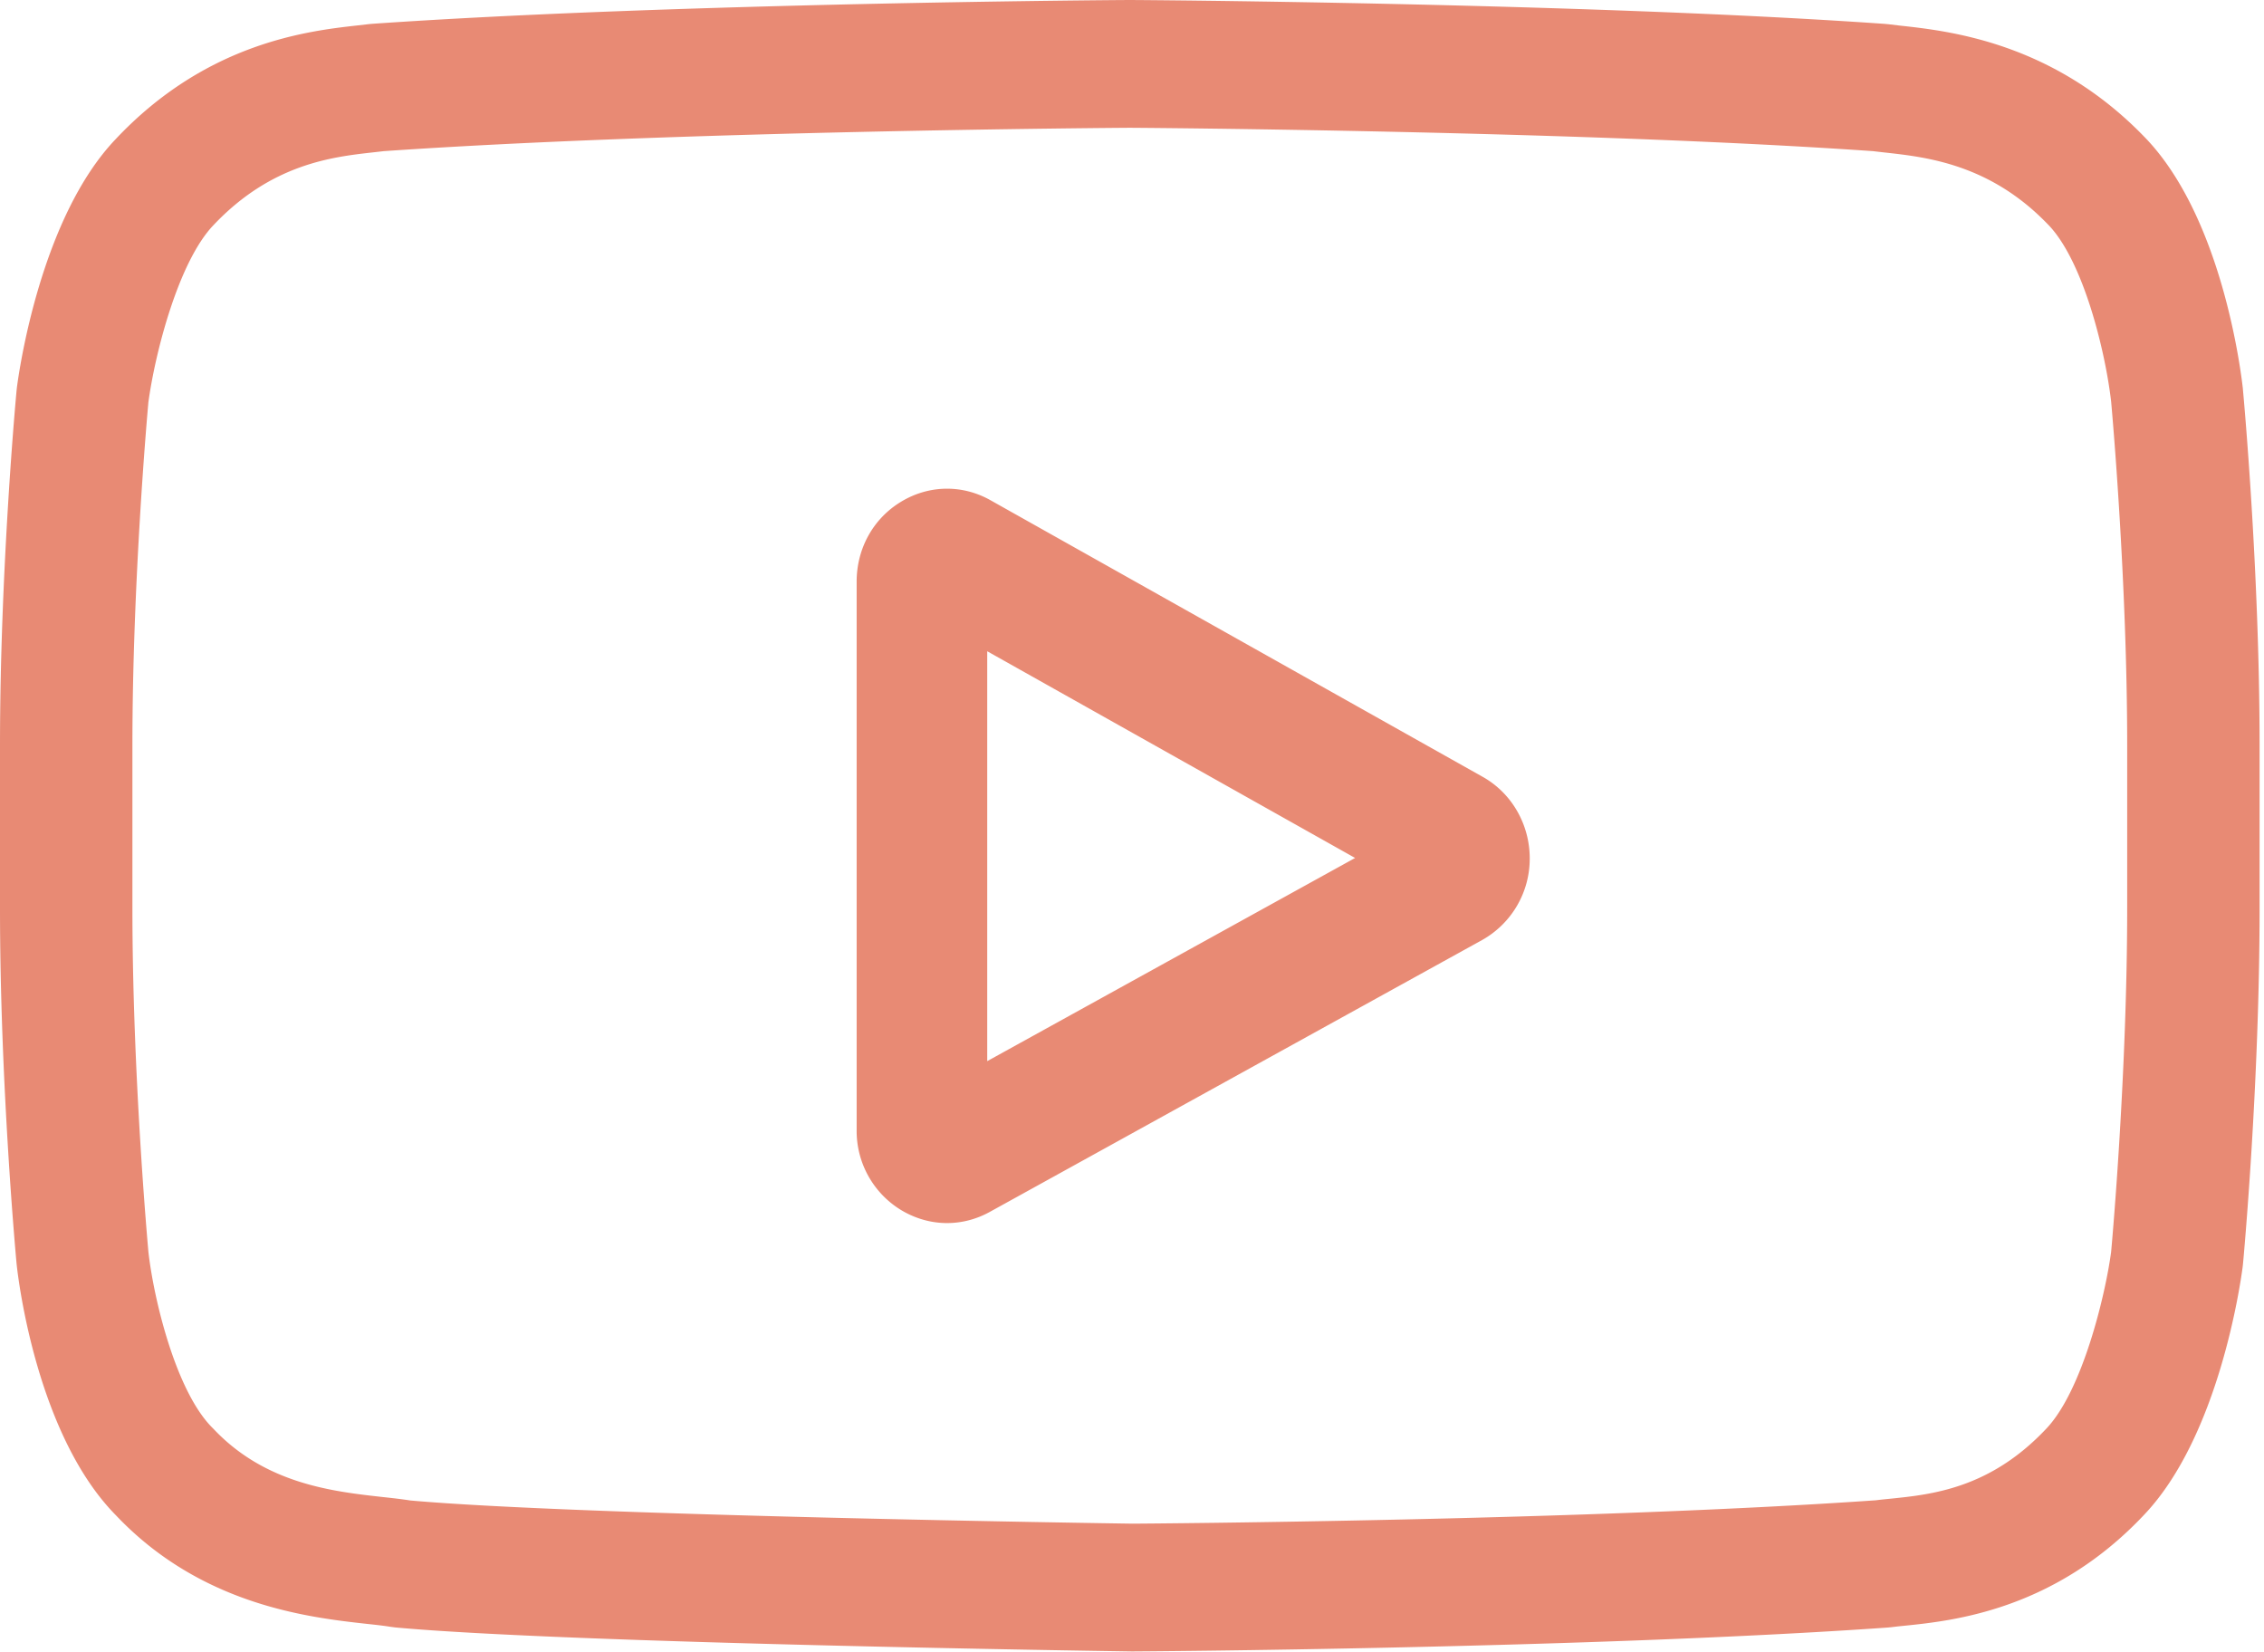 <svg xmlns="http://www.w3.org/2000/svg" width="37" height="27" viewBox="0 0 37 27">
    <path fill="#E88A74" fill-rule="evenodd" d="M24.231 12.694c.476.267.77.78.769 1.336a1.523 1.523 0 0 1-.778 1.331l-8.045 4.442c-.22.122-.46.183-.7.183-.261 0-.522-.073-.758-.217A1.513 1.513 0 0 1 14 18.467V9.505c0-.541.27-1.03.724-1.305.454-.276 1-.286 1.463-.026l8.044 4.52zm-8.097 4.646l6.012-3.32-6.012-3.378v6.698zm18.63-2.493v-2.666c0-2.682-.246-5.439-.262-5.617-.093-.813-.455-2.316-1.041-2.905l-.009-.009c-.943-.97-1.97-1.083-2.65-1.158a20.38 20.38 0 0 1-.19-.022c-4.749-.331-11.892-.38-12.148-.382-.256.002-7.402.051-12.193.382l-.176.02c-.66.074-1.66.186-2.608 1.191-.572.6-.952 2.084-1.062 2.893-.023.255-.261 2.97-.261 5.607v2.666c0 2.677.245 5.428.262 5.616.092.798.455 2.275 1.041 2.864l.02.02c.851.904 1.959 1.026 2.768 1.116.16.017.31.034.45.056 2.733.245 11.442.374 11.808.379.327-.002 7.421-.053 12.143-.382.07-.009.147-.017.23-.025.69-.07 1.635-.167 2.555-1.144.596-.625.97-2.204 1.061-2.892.023-.25.262-2.968.262-5.608zm1.892-8.478c.011.12.272 2.96.272 5.812v2.666c0 2.852-.26 5.693-.272 5.813l-.004.036c-.036.28-.39 2.776-1.614 4.06-1.47 1.56-3.127 1.73-3.923 1.811a7.878 7.878 0 0 0-.207.023l-.064.006c-4.882.343-12.255.39-12.329.39h-.022c-.375-.006-9.213-.133-12.032-.392l-.085-.011c-.088-.015-.217-.03-.368-.046-.95-.105-2.716-.3-4.113-1.775C.615 23.464.305 20.96.274 20.678l-.002-.018C.26 20.54 0 17.7 0 14.847v-2.666C0 9.33.26 6.488.272 6.37l.004-.036c.036-.28.39-2.777 1.614-4.06C3.38.69 5.046.505 5.847.415l.173-.02.065-.006C11.01.047 18.384 0 18.457 0H18.47c.074 0 7.447.047 12.329.39l.064.006.184.022c.81.088 2.494.274 3.98 1.8 1.285 1.297 1.596 3.848 1.628 4.135l.001.016z"/>
</svg>
